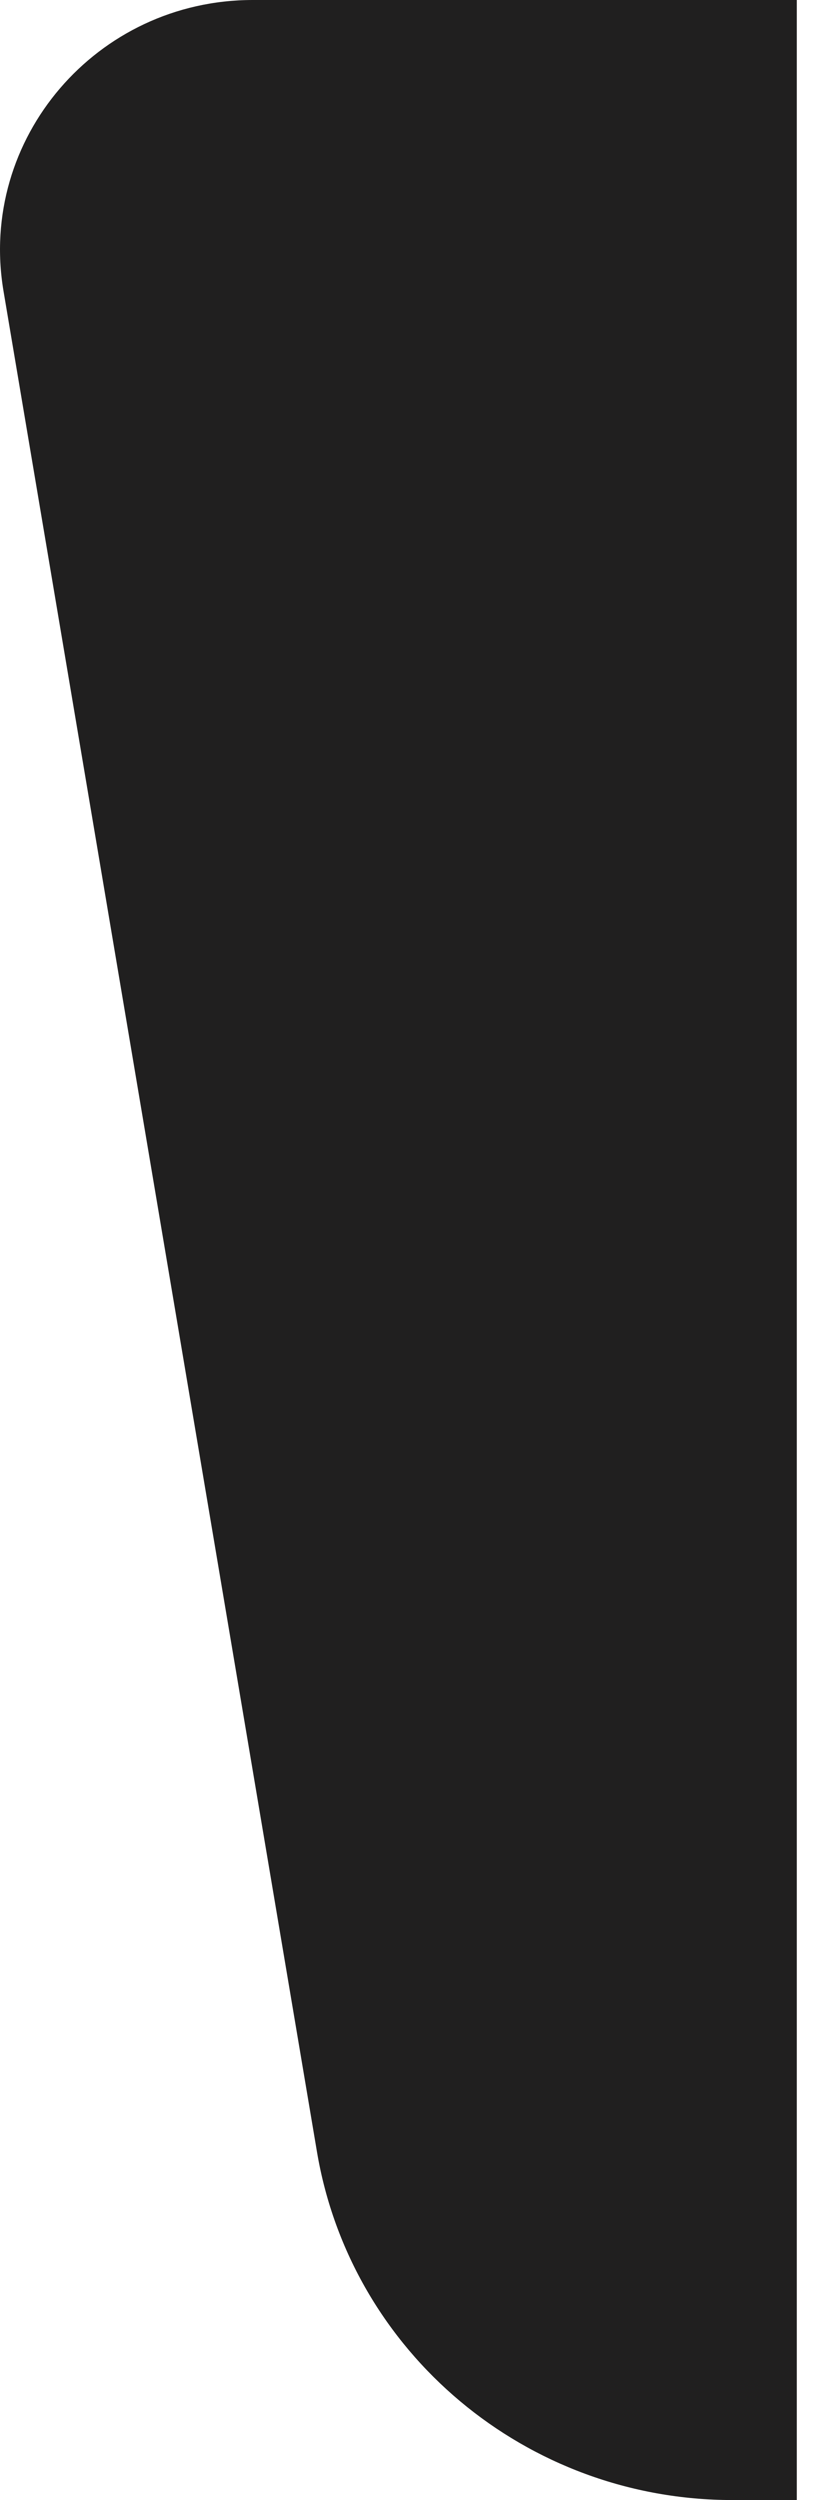 <svg width="26" height="79" viewBox="0 0 26 79" fill="none" xmlns="http://www.w3.org/2000/svg">
<path d="M10.026 67.998L0.111 9.199C-0.701 4.383 3.056 0 7.995 0H25.203V79H23.167C16.654 79 11.097 74.347 10.026 67.998Z" fill="#201F1F"/>
</svg>
